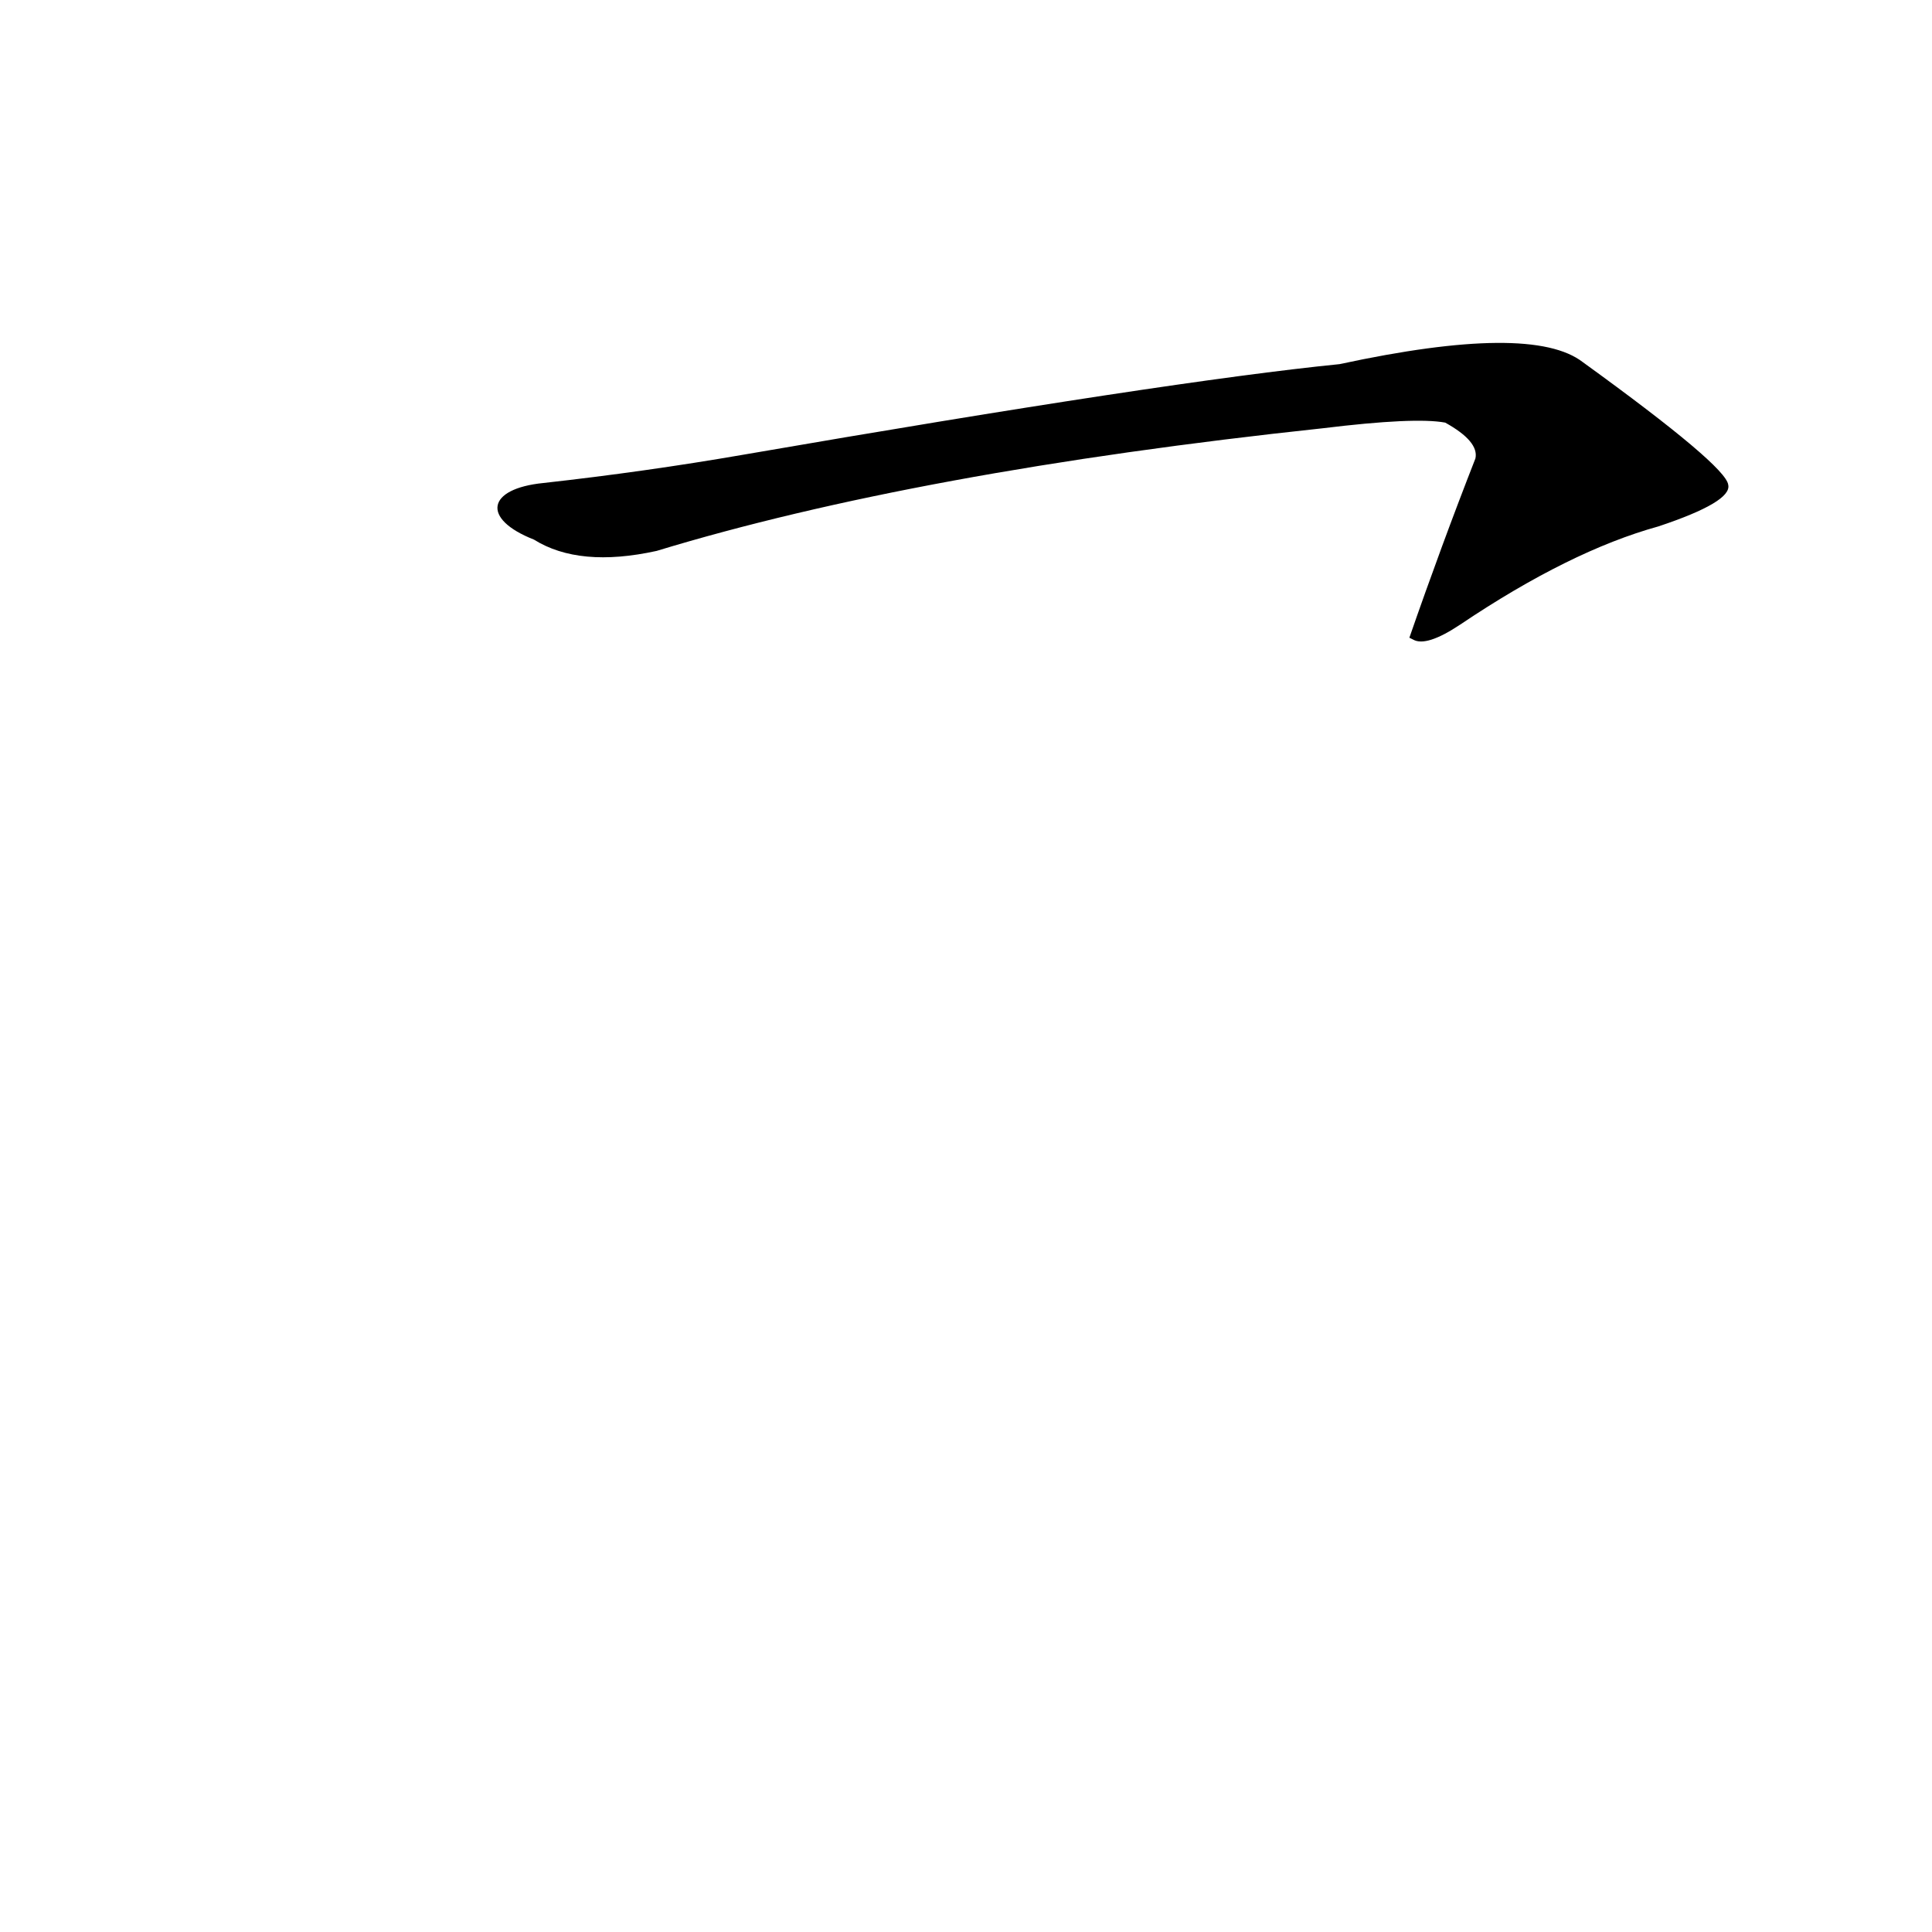 <?xml version='1.0' encoding='utf-8'?>
<svg xmlns="http://www.w3.org/2000/svg" version="1.1" viewBox="0 0 1024 1024"><g transform="scale(1, -1) translate(0, -900)"><path d="M 283 614 Q 307 599 348 608 Q 486 650 701 673 Q 750 679 766 676 Q 784 666 782 657 Q 764 611 747 562 L 749 561 Q 756 557 774 569 Q 832 608 879 621 Q 918 634 916 643 Q 915 653 839 708 Q 812 729 710 707 Q 620 698 394 659 Q 342 650 288 644 C 258 641 255 625 283 614 Z" fill="black" /></g></svg>